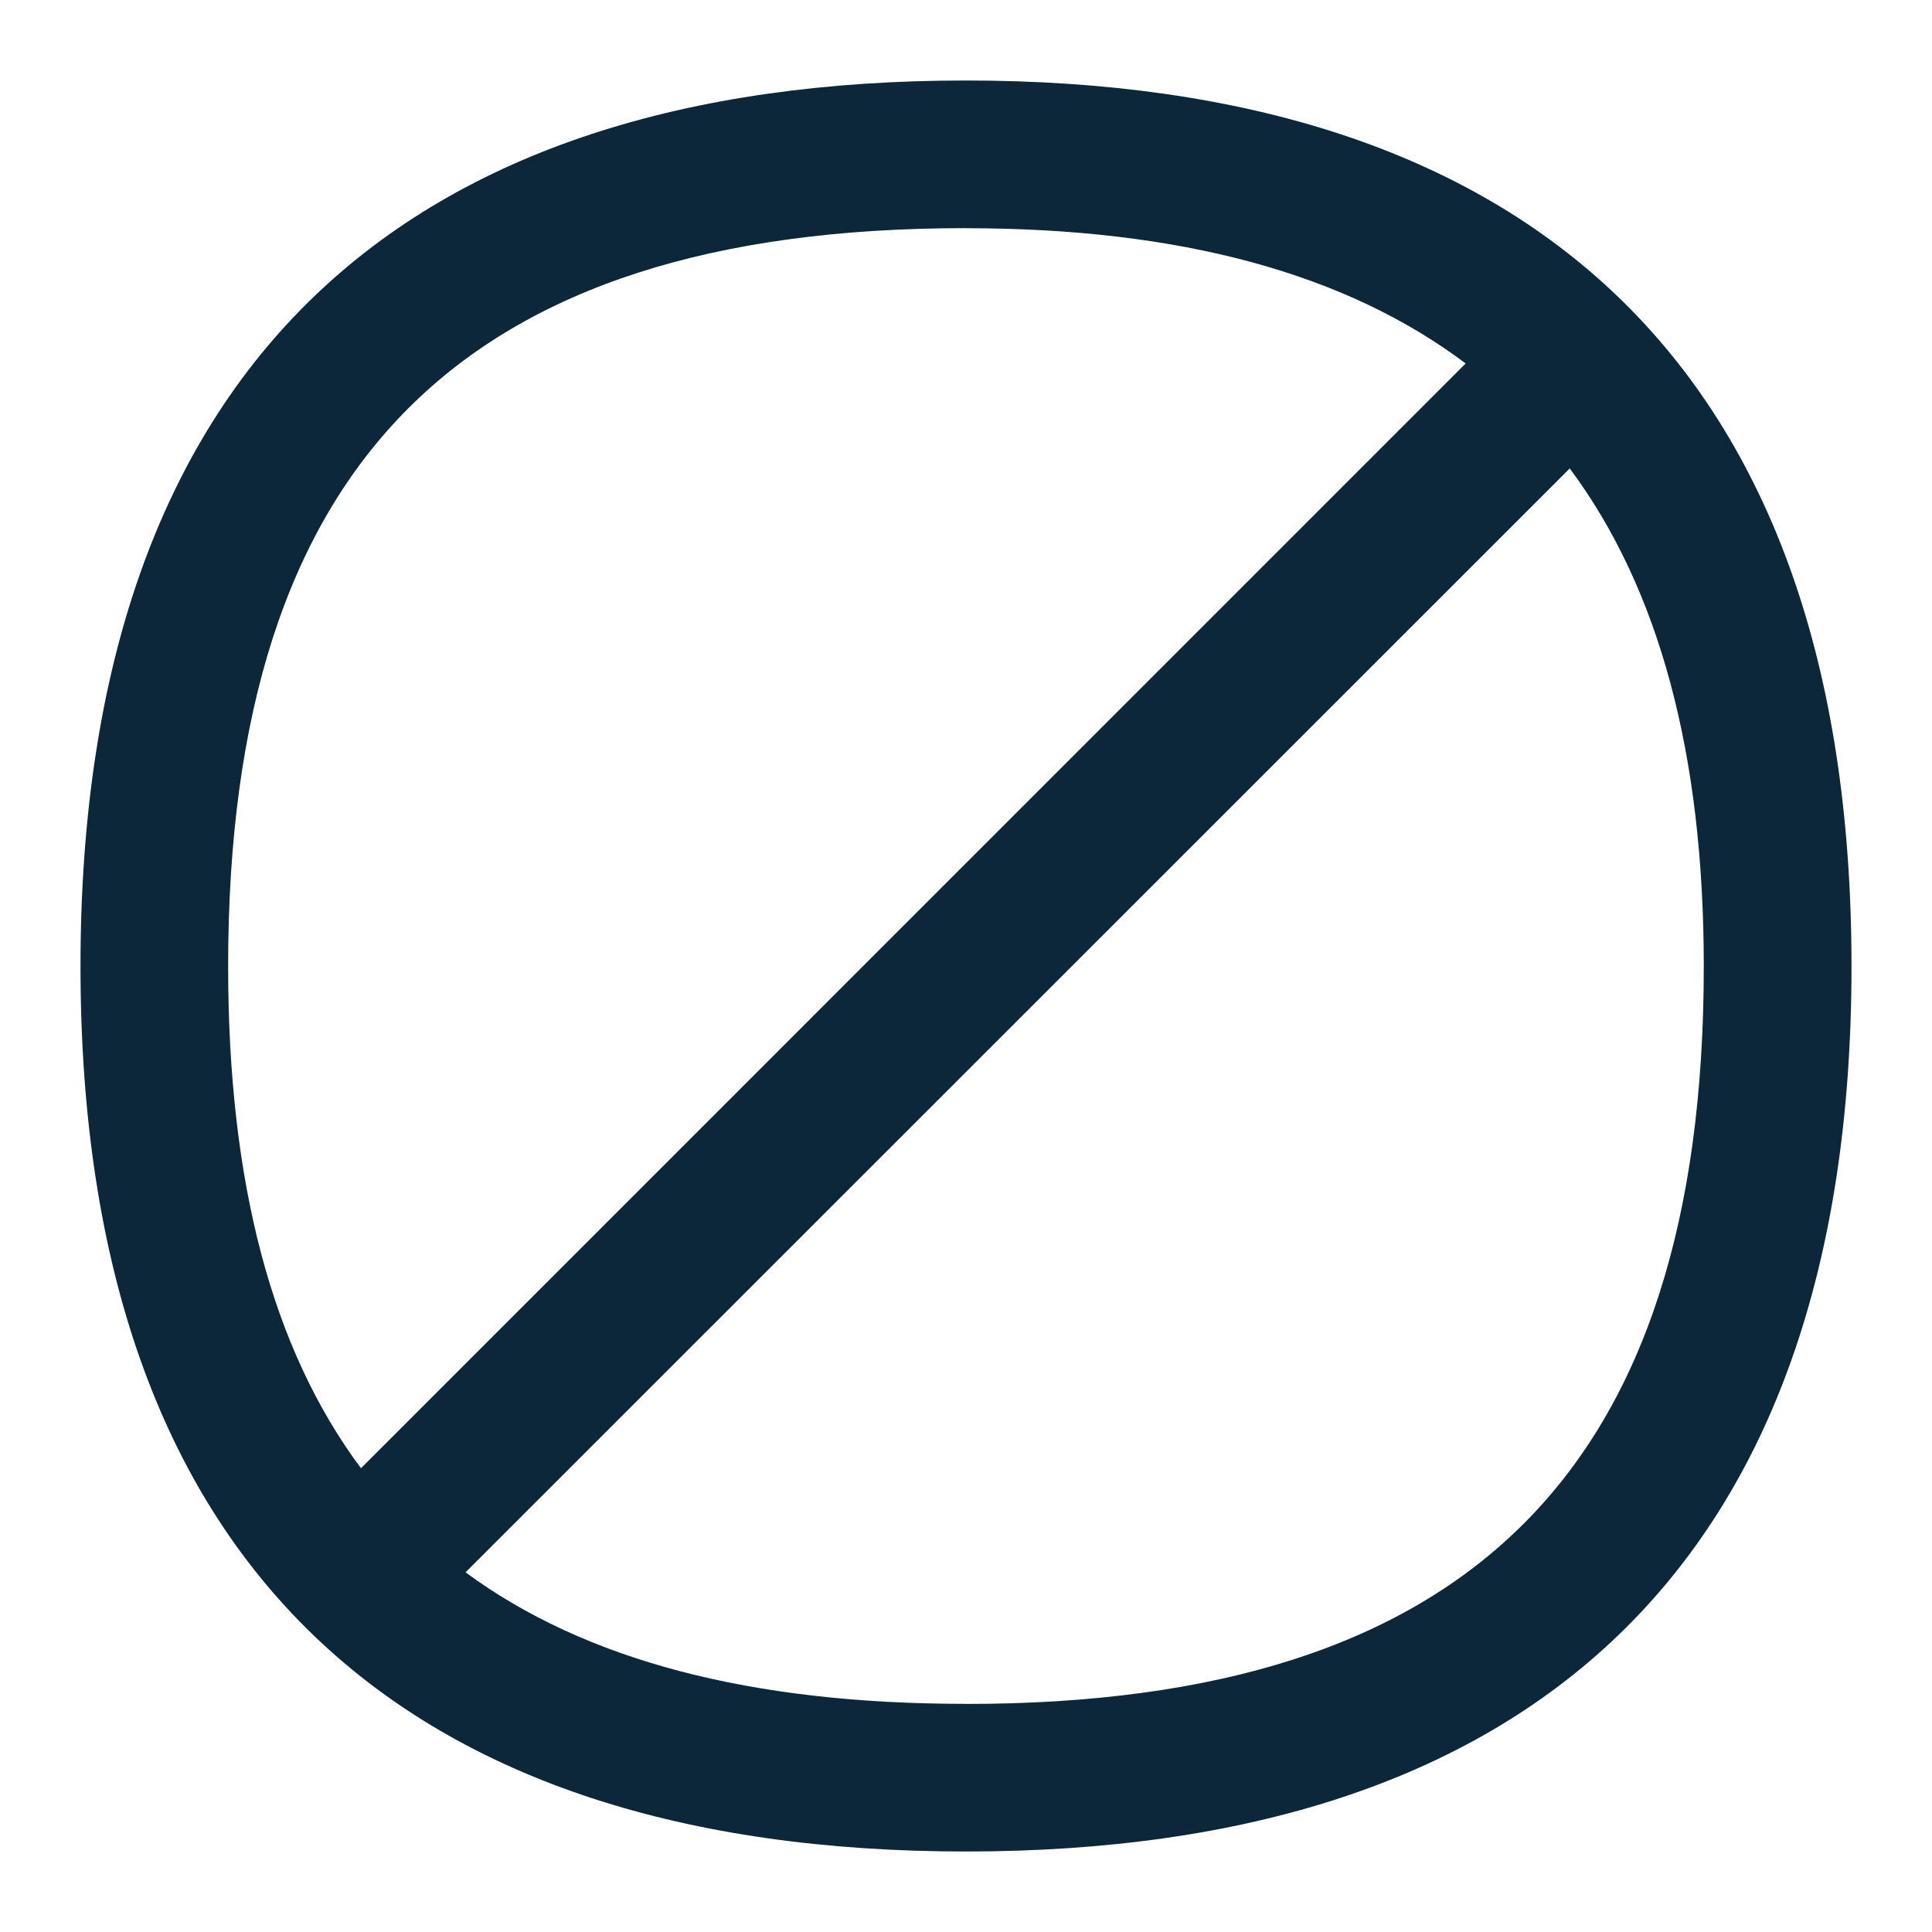 <svg xmlns="http://www.w3.org/2000/svg" width="24" height="24" fill="none"><path fill="#0B2739" d="M1 12.003C1 4.51 5.048 1 11.997 1 18.947 1 23 4.51 23 12.003 23 19.497 18.946 23 11.997 23 5.047 23 1 19.497 1 12.003m10.997-9.169c-6.252 0-9.163 2.915-9.163 9.17 0 2.682.542 4.748 1.65 6.235L18.207 4.515c-1.493-1.123-3.556-1.68-6.21-1.68m0 18.332c6.254 0 9.168-2.912 9.168-9.163 0-2.639-.554-4.692-1.665-6.185L5.783 19.532c1.487 1.095 3.543 1.634 6.214 1.634"/></svg>